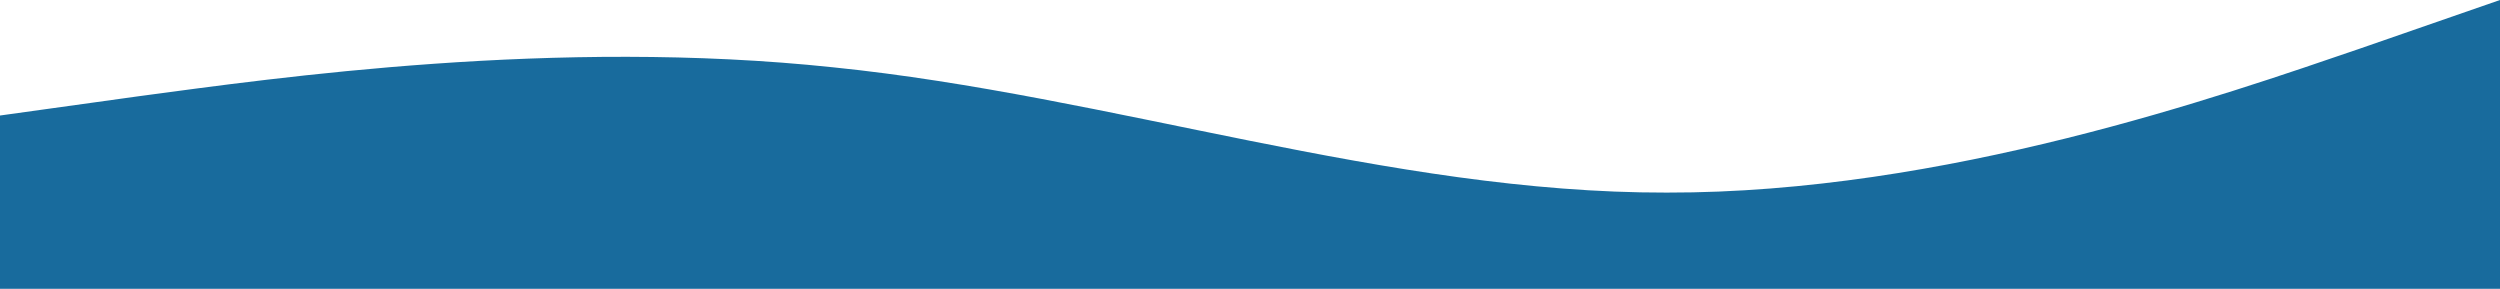 <svg xmlns="http://www.w3.org/2000/svg" width="1920" height="221.795" viewBox="0 0 1920 221.795">
  <path id="wave-3" d="M1920,160l-106.667,37.012c-106.667,36.458-320,111.313-533.333,110.9-213.333.416-426.667-74.44-640-96.2-213.333-22.6-426.667,7.9-533.333,22.18L0,248.718V381.8H1920Z" transform="translate(0 -160)" fill="#186b9d"/>
</svg>
